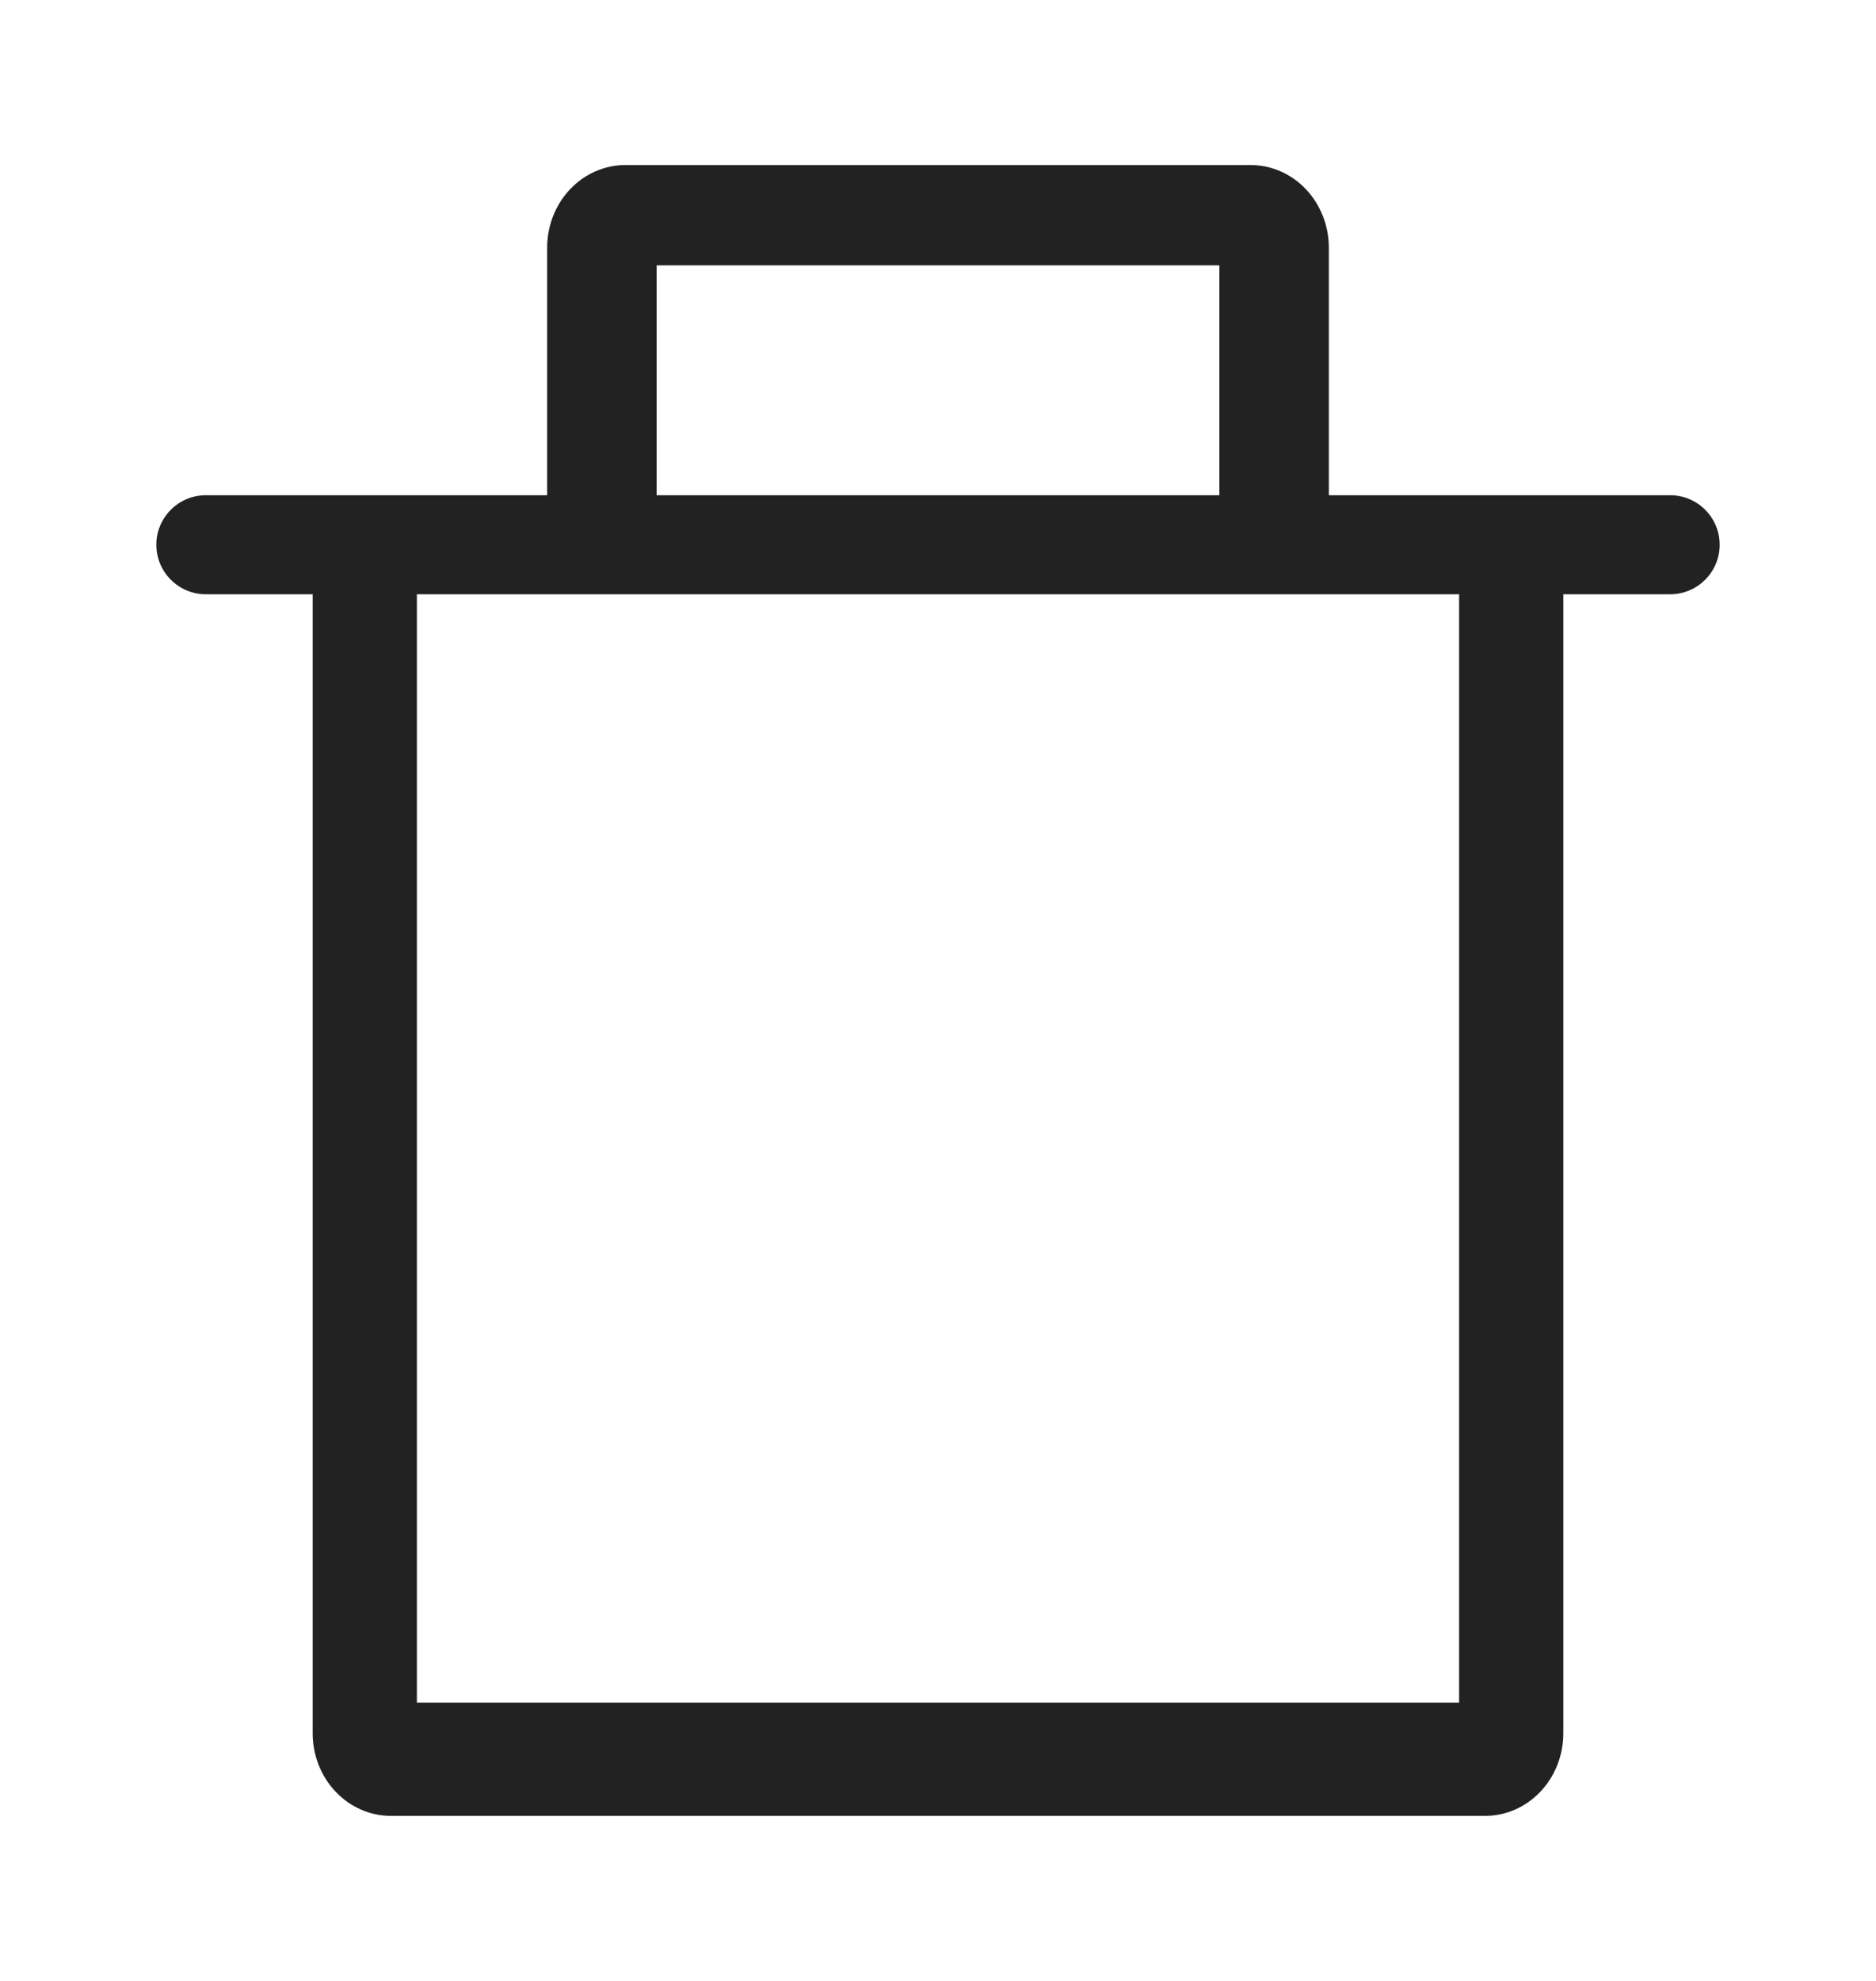 <svg width="18" height="19" viewBox="0 0 18 19" fill="none" xmlns="http://www.w3.org/2000/svg">
<path d="M12.75 4.75H16.025C16.287 4.75 16.5 4.963 16.5 5.225C16.5 5.487 16.287 5.7 16.025 5.7H15V16.625C15 16.835 14.921 17.036 14.78 17.185C14.64 17.333 14.449 17.417 14.25 17.417H3.75C3.551 17.417 3.36 17.333 3.22 17.185C3.079 17.036 3 16.835 3 16.625V5.7H1.975C1.713 5.7 1.5 5.487 1.5 5.225C1.5 4.963 1.713 4.75 1.975 4.75H5.25V2.375C5.25 2.165 5.329 1.964 5.47 1.815C5.61 1.667 5.801 1.583 6 1.583H12C12.199 1.583 12.39 1.667 12.53 1.815C12.671 1.964 12.75 2.165 12.75 2.375V4.75ZM14 5.7H4V16.331H14V5.7ZM6.3 2.545V4.75H11.7V2.545H6.3Z" fill="#222222"/>
</svg>
